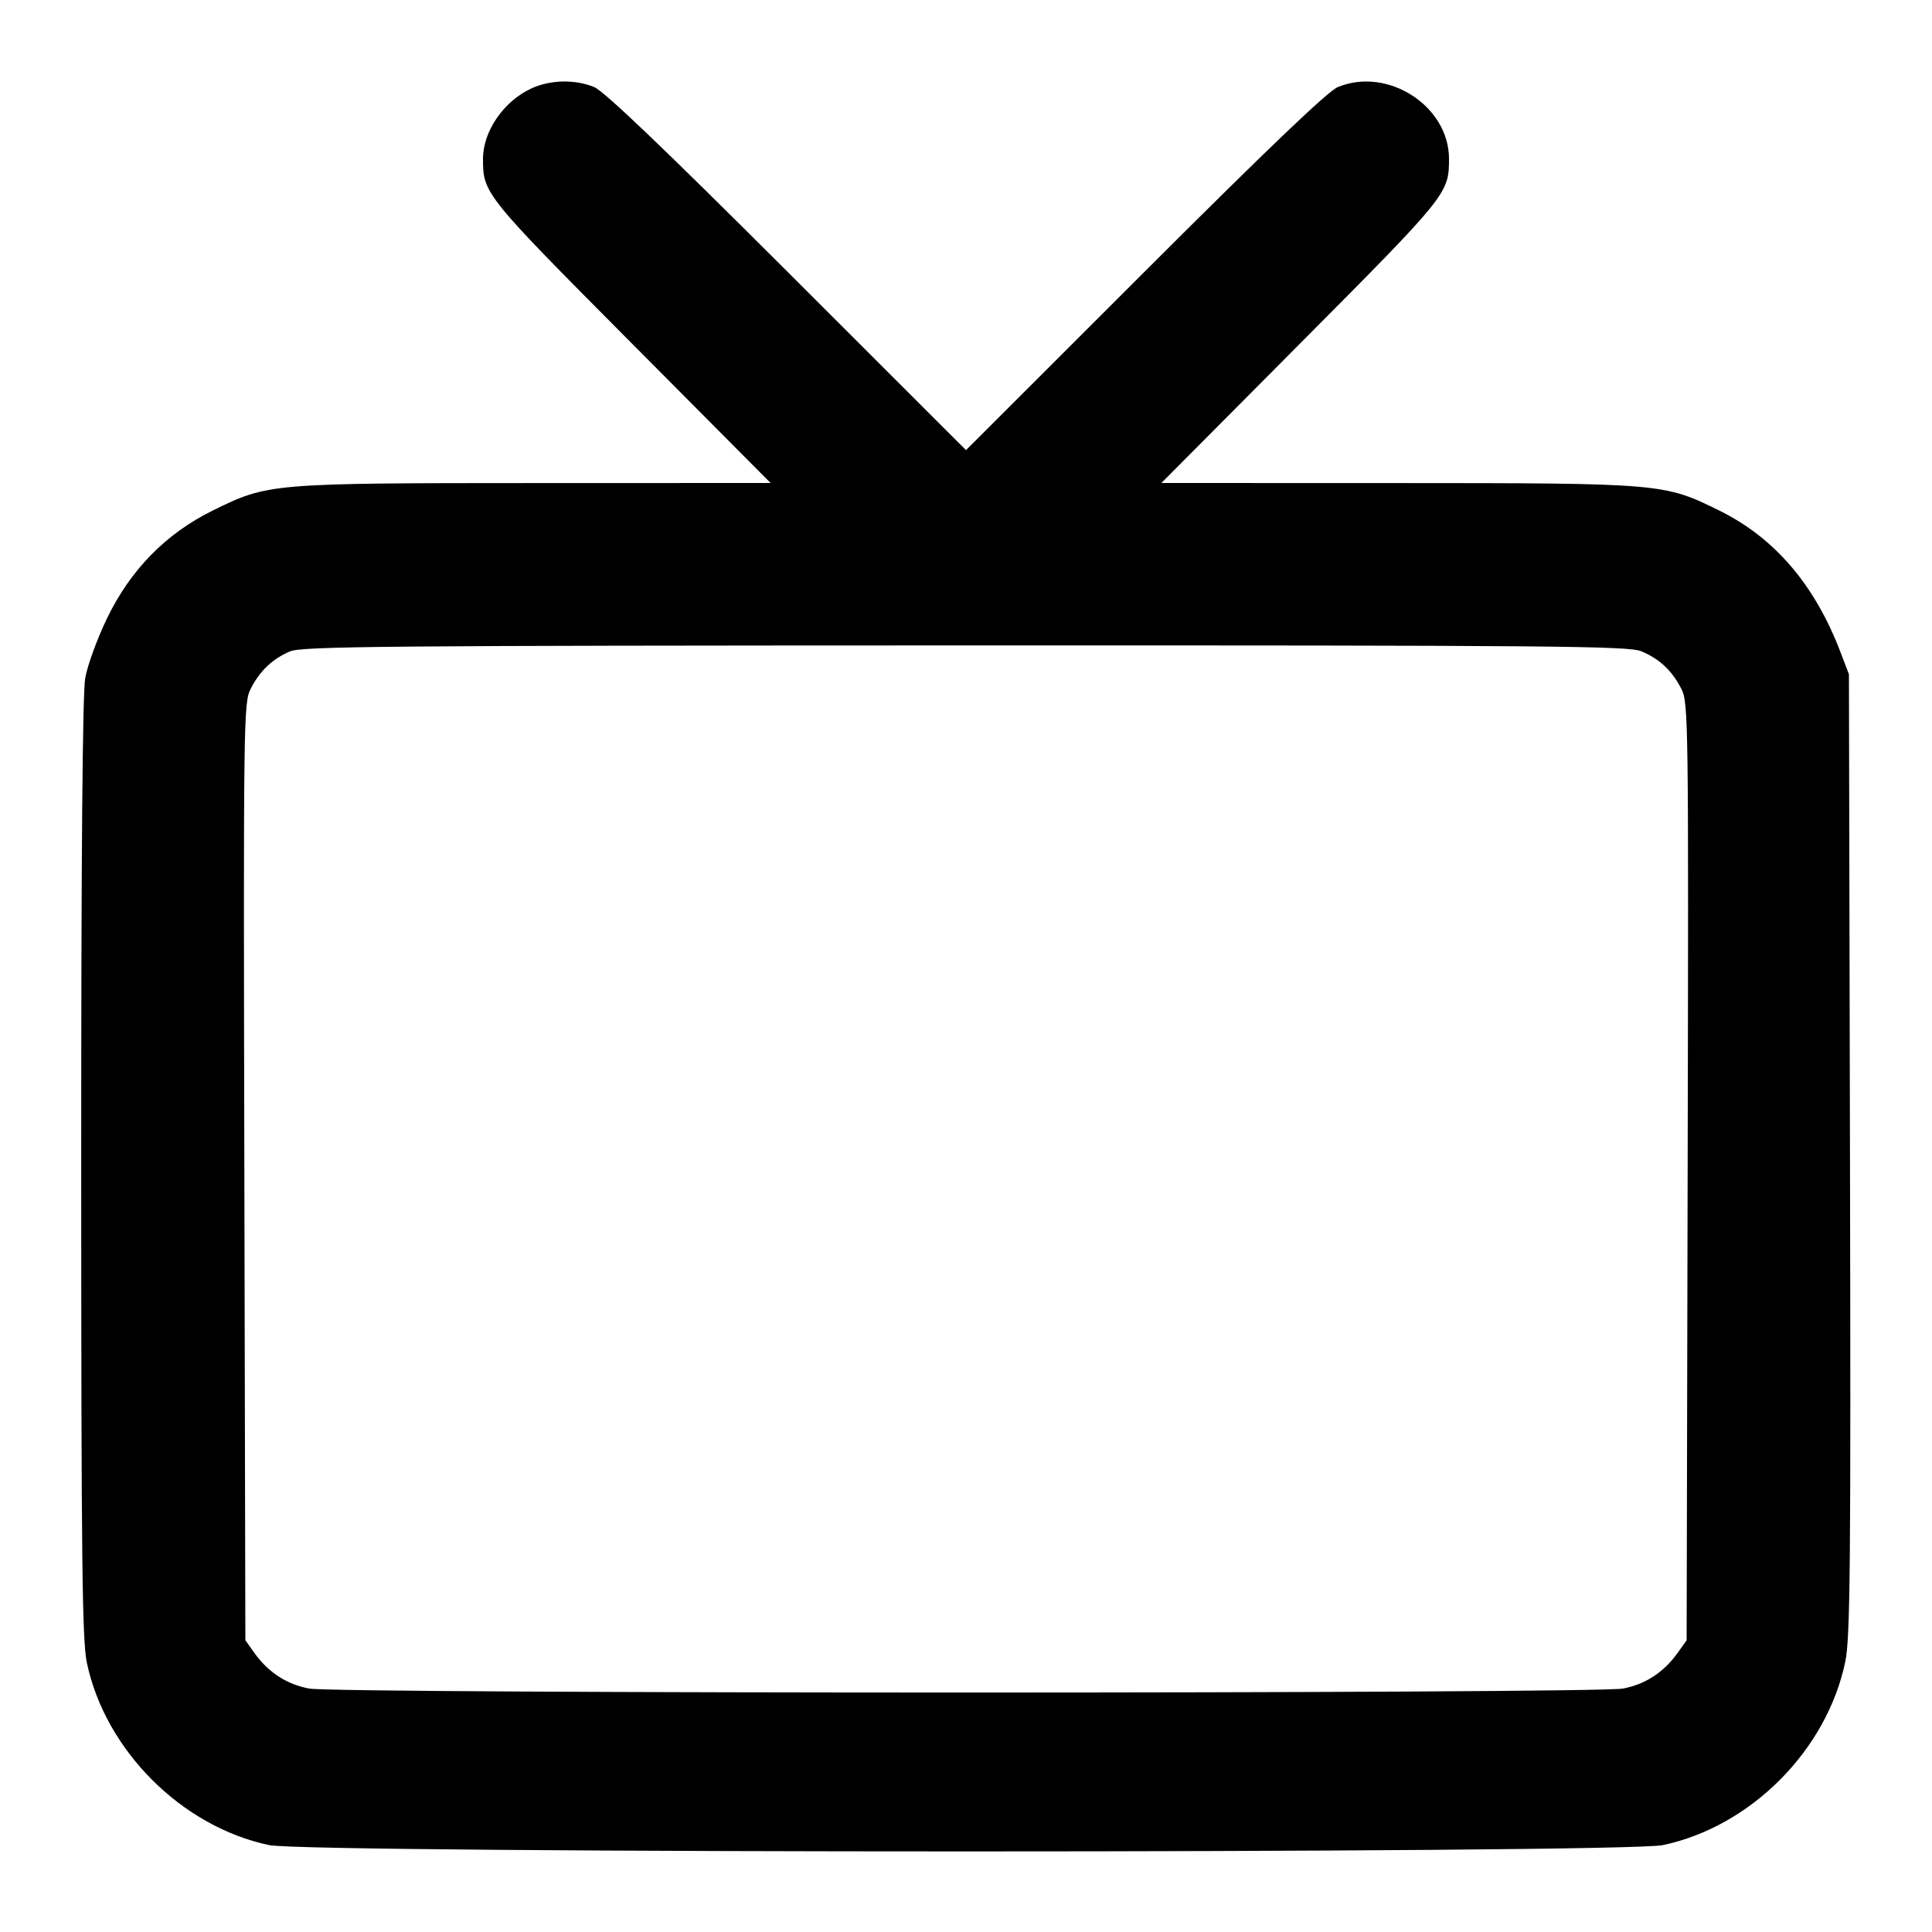<svg version="1.1" width="500" height="500" xmlns="http://www.w3.org/2000/svg"><path d="M137.500 22.896 C 130.332 26.215,125.000 33.980,125.000 41.102 C 125.000 50.064,125.340 50.487,163.390 88.750 L 199.438 125.000 138.469 125.017 C 69.834 125.037,69.355 125.078,55.058 132.126 C 42.919 138.110,33.743 147.480,27.652 160.112 C 25.163 165.276,22.648 172.170,22.063 175.434 C 21.350 179.412,21.006 221.253,21.017 302.434 C 21.032 404.549,21.263 424.576,22.490 430.371 C 27.285 453.003,46.997 472.715,69.629 477.510 C 79.939 479.694,420.061 479.694,430.371 477.510 C 453.143 472.685,472.785 452.936,477.552 430.071 C 478.839 423.902,479.008 405.720,478.773 298.705 L 478.500 174.500 476.295 168.725 C 469.645 151.306,459.261 139.184,444.942 132.126 C 430.645 125.078,430.166 125.037,361.531 125.017 L 300.562 125.000 336.610 88.750 C 374.660 50.487,375.000 50.064,375.000 41.102 C 375.000 27.430,359.141 17.199,346.218 22.535 C 343.663 23.590,328.029 38.529,296.250 70.281 L 250.000 116.492 203.750 70.281 C 171.971 38.529,156.337 23.590,153.782 22.535 C 148.823 20.488,142.394 20.630,137.500 22.896 M424.768 168.548 C 429.489 170.520,432.692 173.520,435.109 178.233 C 436.968 181.859,437.016 185.463,436.762 303.233 L 436.500 424.500 434.180 427.752 C 430.592 432.783,425.826 435.895,420.025 436.995 C 412.757 438.374,87.243 438.374,79.975 436.995 C 74.174 435.895,69.408 432.783,65.820 427.752 L 63.500 424.500 63.238 303.233 C 62.984 185.463,63.032 181.859,64.891 178.233 C 67.260 173.613,70.458 170.566,75.007 168.593 C 78.081 167.260,99.055 167.074,249.782 167.039 C 402.177 167.004,421.473 167.171,424.768 168.548 " stroke="none" fill="black" fill-rule="evenodd"/></svg>